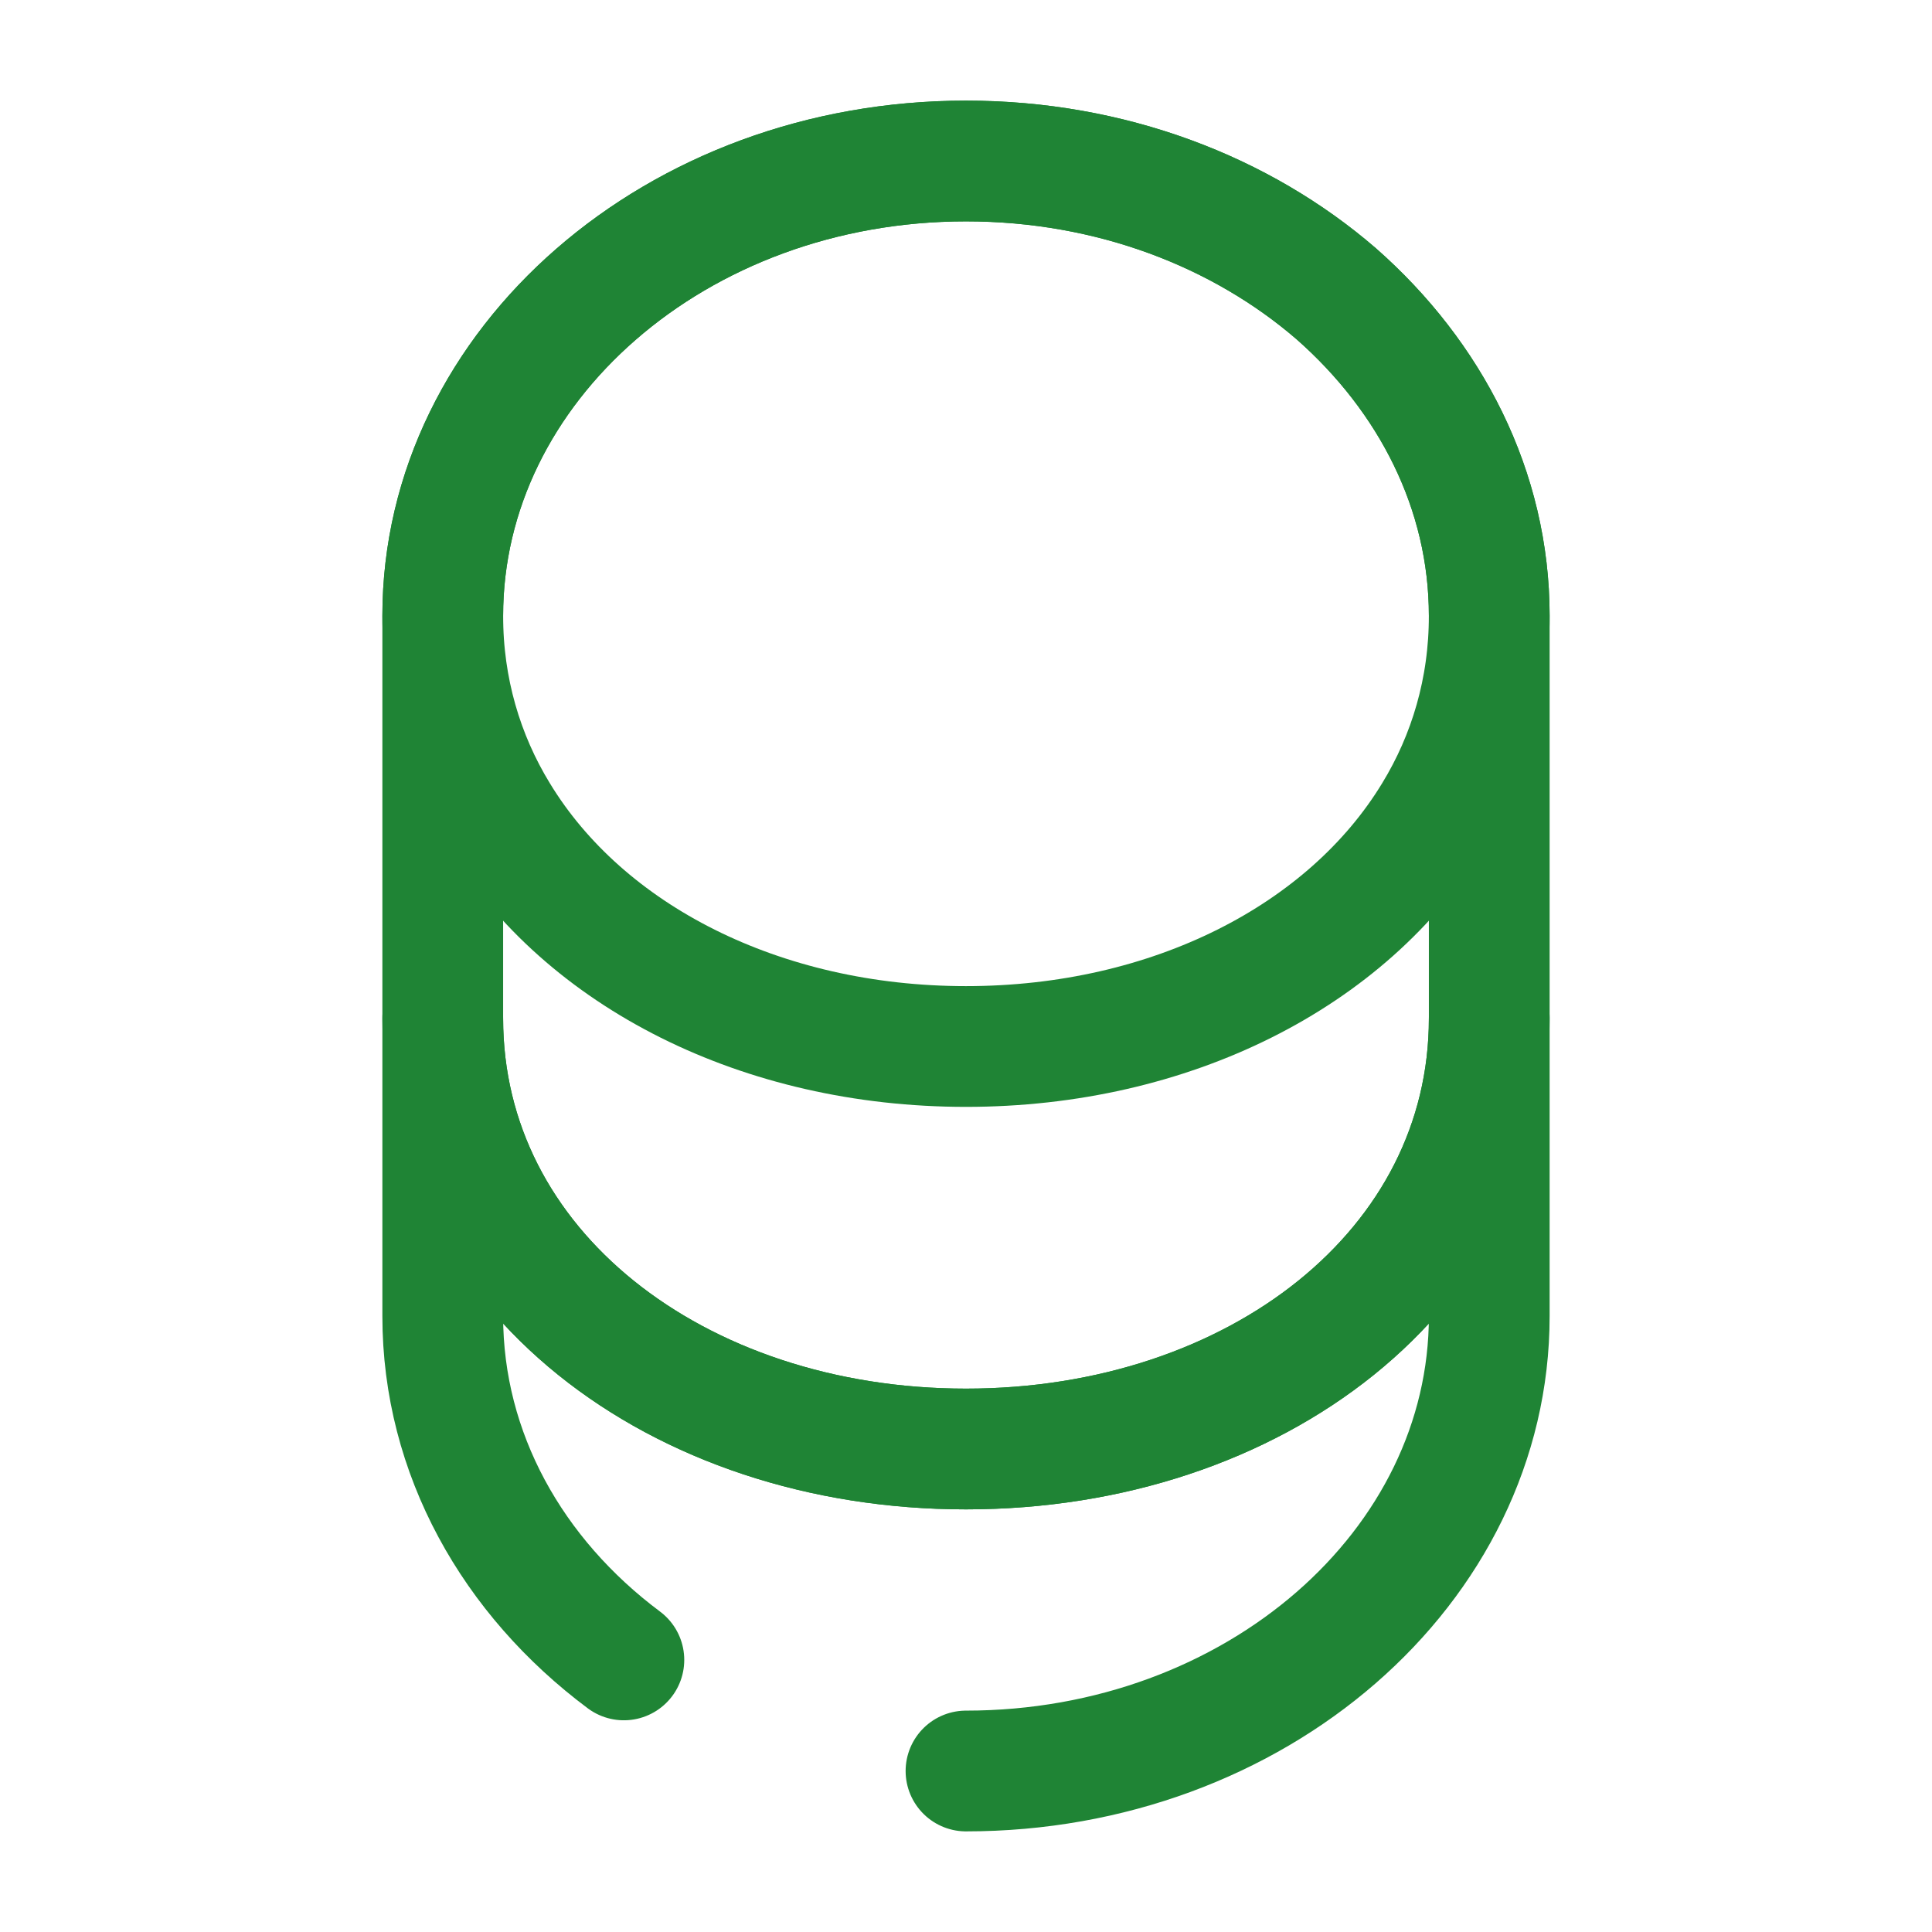 <svg width="24" height="24" viewBox="0 0 24 24" fill="none" xmlns="http://www.w3.org/2000/svg">
<g clip-path="url(#clip0_114_14)">
<mask id="mask0_114_14" style="mask-type:luminance" maskUnits="userSpaceOnUse" x="0" y="0" width="24" height="24">
<path d="M24 0H0V24H24V0Z" fill="white"/>
</mask>
<g mask="url(#mask0_114_14)">
<path d="M12 22C15.59 22 18.5 19.47 18.5 16.35V12.65C18.5 15.77 15.59 18 12 18C8.41 18 5.5 15.77 5.5 12.65V16.35C5.5 18.06 6.37 19.59 7.75 20.62" stroke="#1F8435" stroke-width="1.5" stroke-linecap="round" stroke-linejoin="round"/>
<path d="M18.5 7.65C18.5 8.56 18.25 9.4 17.81 10.12C16.74 11.88 14.54 13 12 13C9.46 13 7.26 11.88 6.19 10.12C5.75 9.4 5.5 8.56 5.5 7.65C5.5 6.09 6.23 4.68 7.4 3.66C8.58 2.63 10.2 2 12 2C13.8 2 15.42 2.63 16.6 3.65C17.77 4.68 18.5 6.09 18.5 7.65Z" stroke="#1F8435" stroke-width="1.5" stroke-linecap="round" stroke-linejoin="round"/>
<path d="M18.5 7.65V12.65C18.5 15.77 15.59 18 12 18C8.41 18 5.5 15.77 5.5 12.65V7.65C5.5 4.53 8.41 2 12 2C13.8 2 15.42 2.63 16.6 3.65C17.77 4.68 18.5 6.09 18.5 7.65Z" stroke="#1F8435" stroke-width="1.5" stroke-linecap="round" stroke-linejoin="round"/>
</g>
</g>
<defs>
<clipPath id="clip0_114_14">
<rect width="24" height="24" fill="white"/>
</clipPath>
</defs>
</svg>
